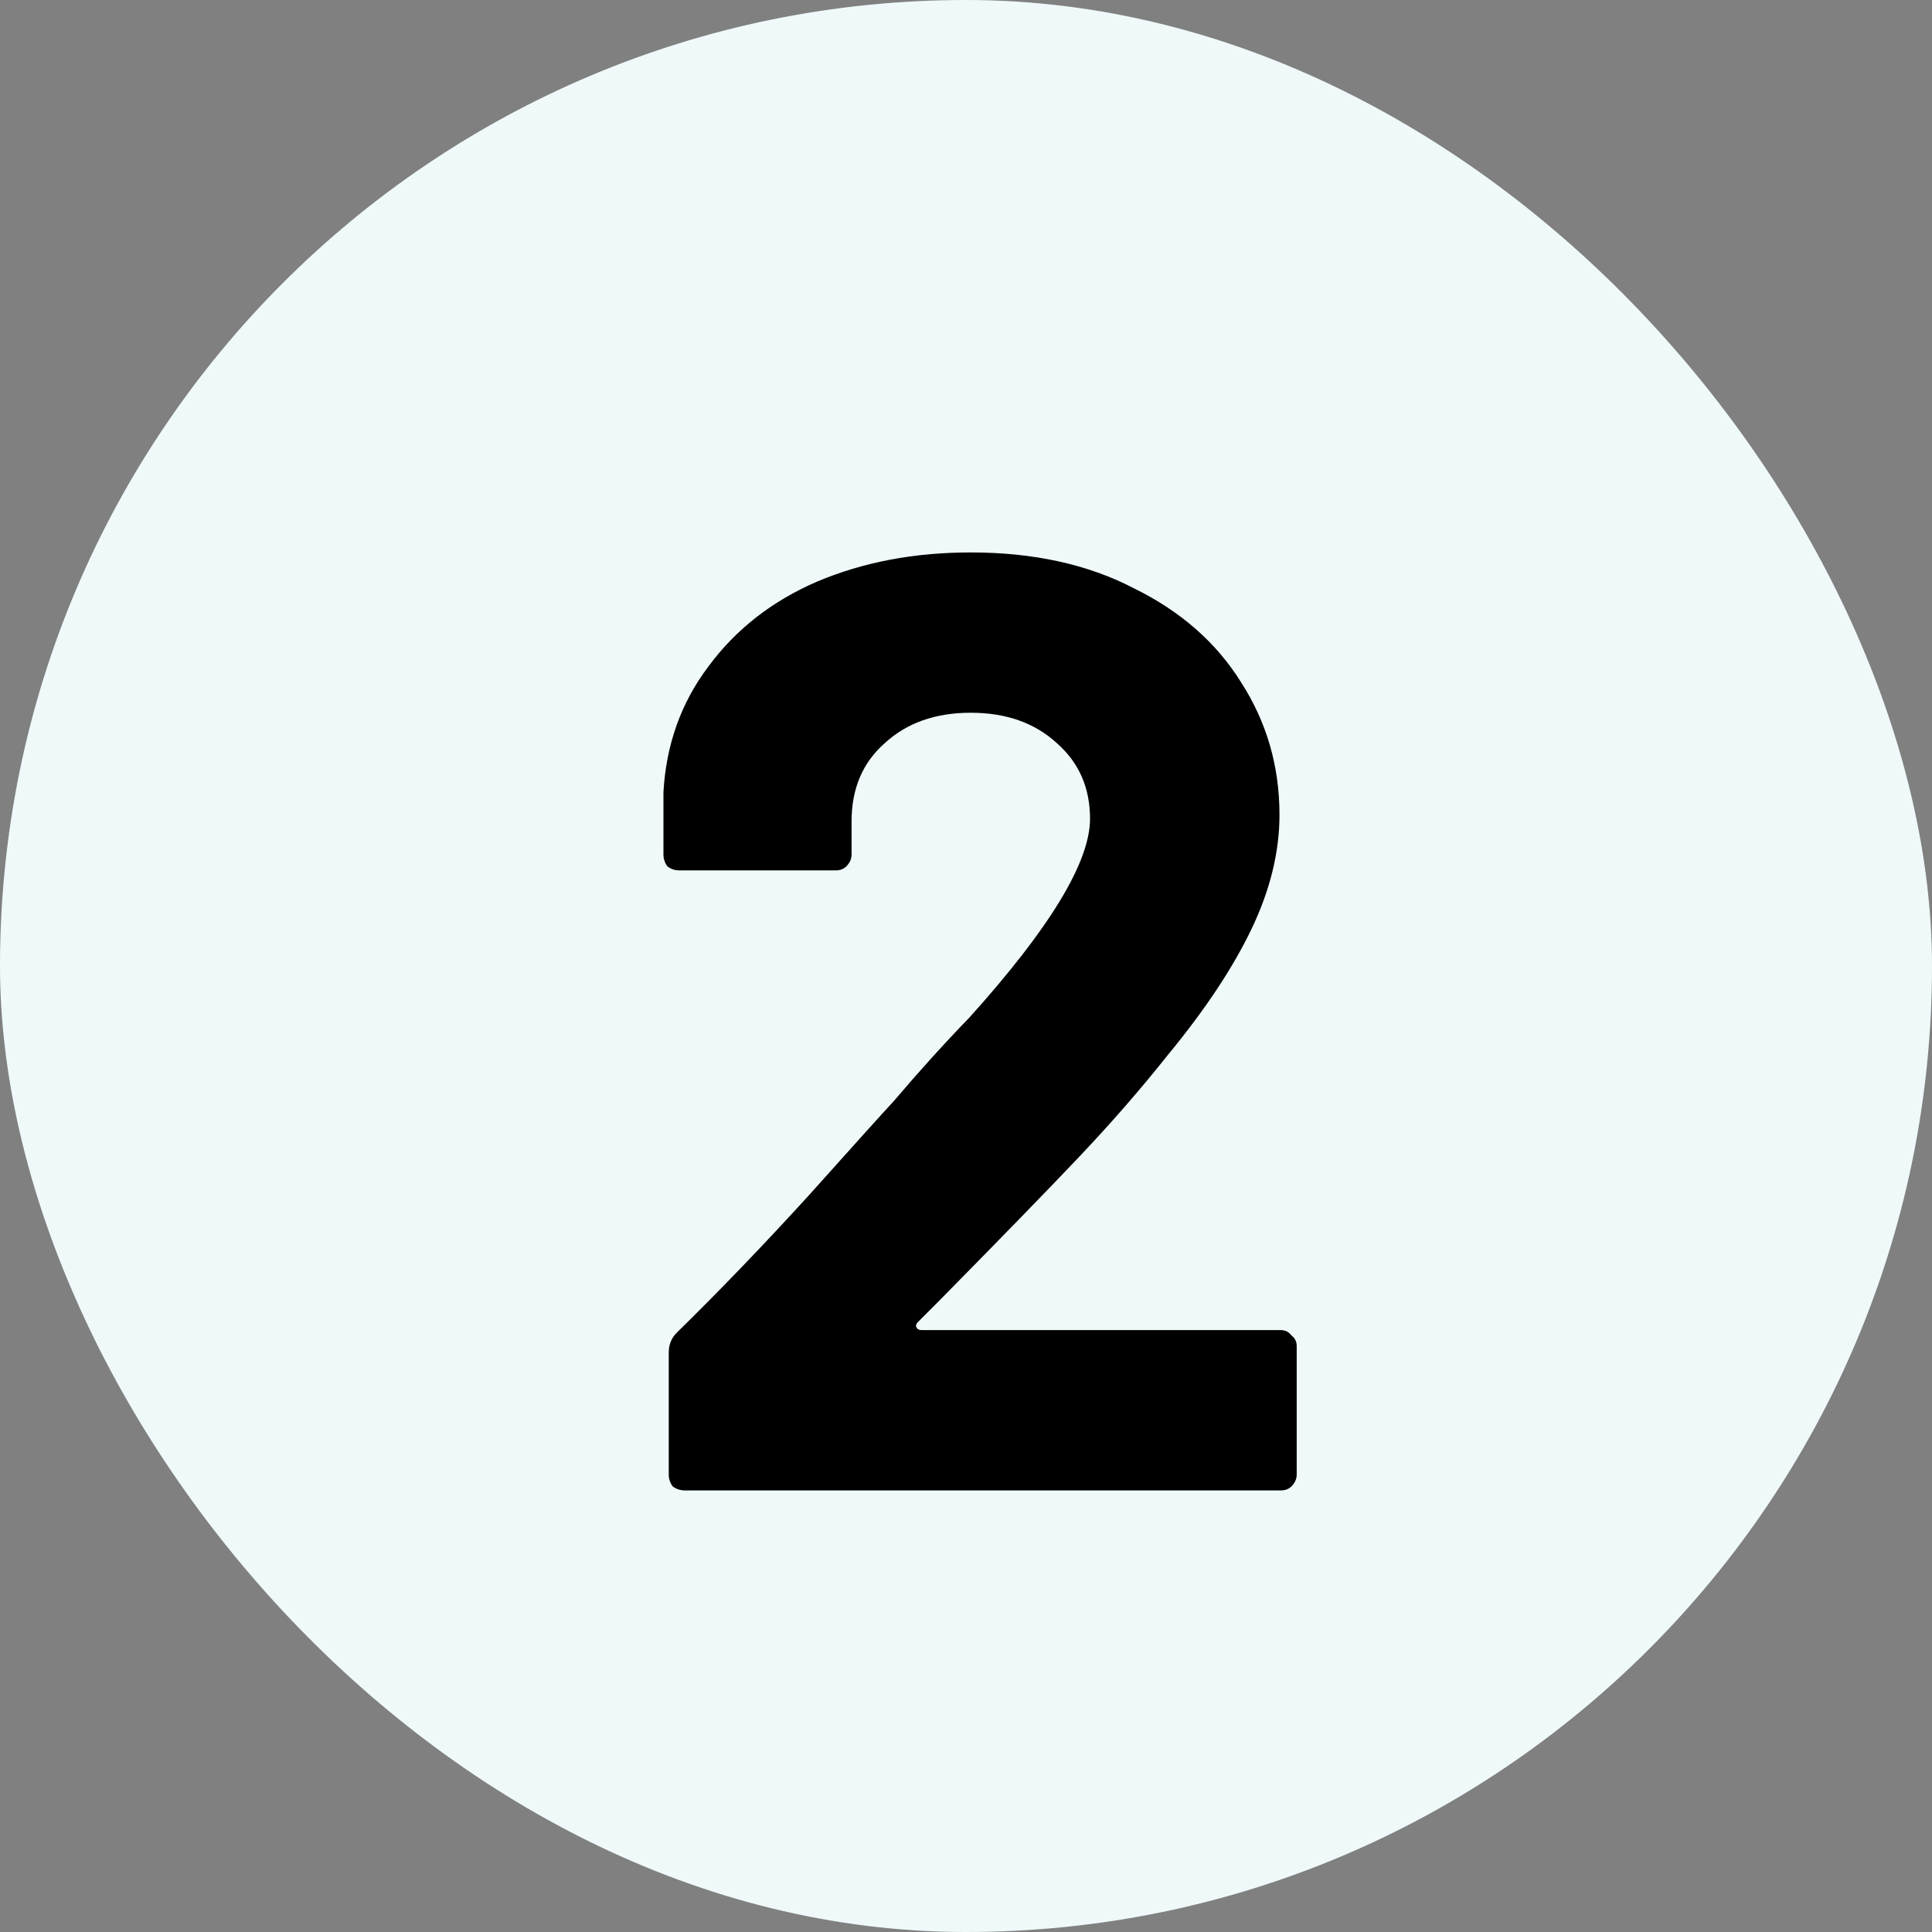 <svg width="70" height="70" viewBox="0 0 70 70" fill="none" xmlns="http://www.w3.org/2000/svg">
<rect x="0" y="0" width="70" height="70" fill="#808080" stroke="none"/>
<rect width="70" height="70" rx="35" fill="#EFF9FA"/>
<path d="M33.254 47.904C33.19 47.968 33.174 48.032 33.206 48.096C33.238 48.16 33.302 48.192 33.398 48.192H46.406C46.566 48.192 46.694 48.256 46.79 48.384C46.918 48.48 46.982 48.608 46.982 48.768V53.424C46.982 53.584 46.918 53.728 46.79 53.856C46.694 53.952 46.566 54 46.406 54H24.806C24.646 54 24.502 53.952 24.374 53.856C24.278 53.728 24.23 53.584 24.23 53.424V49.008C24.23 48.72 24.326 48.48 24.518 48.288C26.086 46.752 27.686 45.088 29.318 43.296C30.95 41.472 31.974 40.336 32.39 39.888C33.286 38.832 34.198 37.824 35.126 36.864C38.038 33.632 39.494 31.232 39.494 29.664C39.494 28.544 39.094 27.632 38.294 26.928C37.494 26.192 36.454 25.824 35.174 25.824C33.894 25.824 32.854 26.192 32.054 26.928C31.254 27.632 30.854 28.576 30.854 29.76V30.96C30.854 31.12 30.79 31.264 30.662 31.392C30.566 31.488 30.438 31.536 30.278 31.536H24.614C24.454 31.536 24.31 31.488 24.182 31.392C24.086 31.264 24.038 31.12 24.038 30.96V28.704C24.134 26.976 24.678 25.456 25.67 24.144C26.662 22.8 27.974 21.776 29.606 21.072C31.27 20.368 33.126 20.016 35.174 20.016C37.446 20.016 39.414 20.448 41.078 21.312C42.774 22.144 44.07 23.28 44.966 24.72C45.894 26.16 46.358 27.76 46.358 29.52C46.358 30.864 46.022 32.24 45.35 33.648C44.678 35.056 43.67 36.576 42.326 38.208C41.334 39.456 40.262 40.688 39.11 41.904C37.958 43.12 36.246 44.88 33.974 47.184L33.254 47.904Z" fill="black"/>
</svg>
